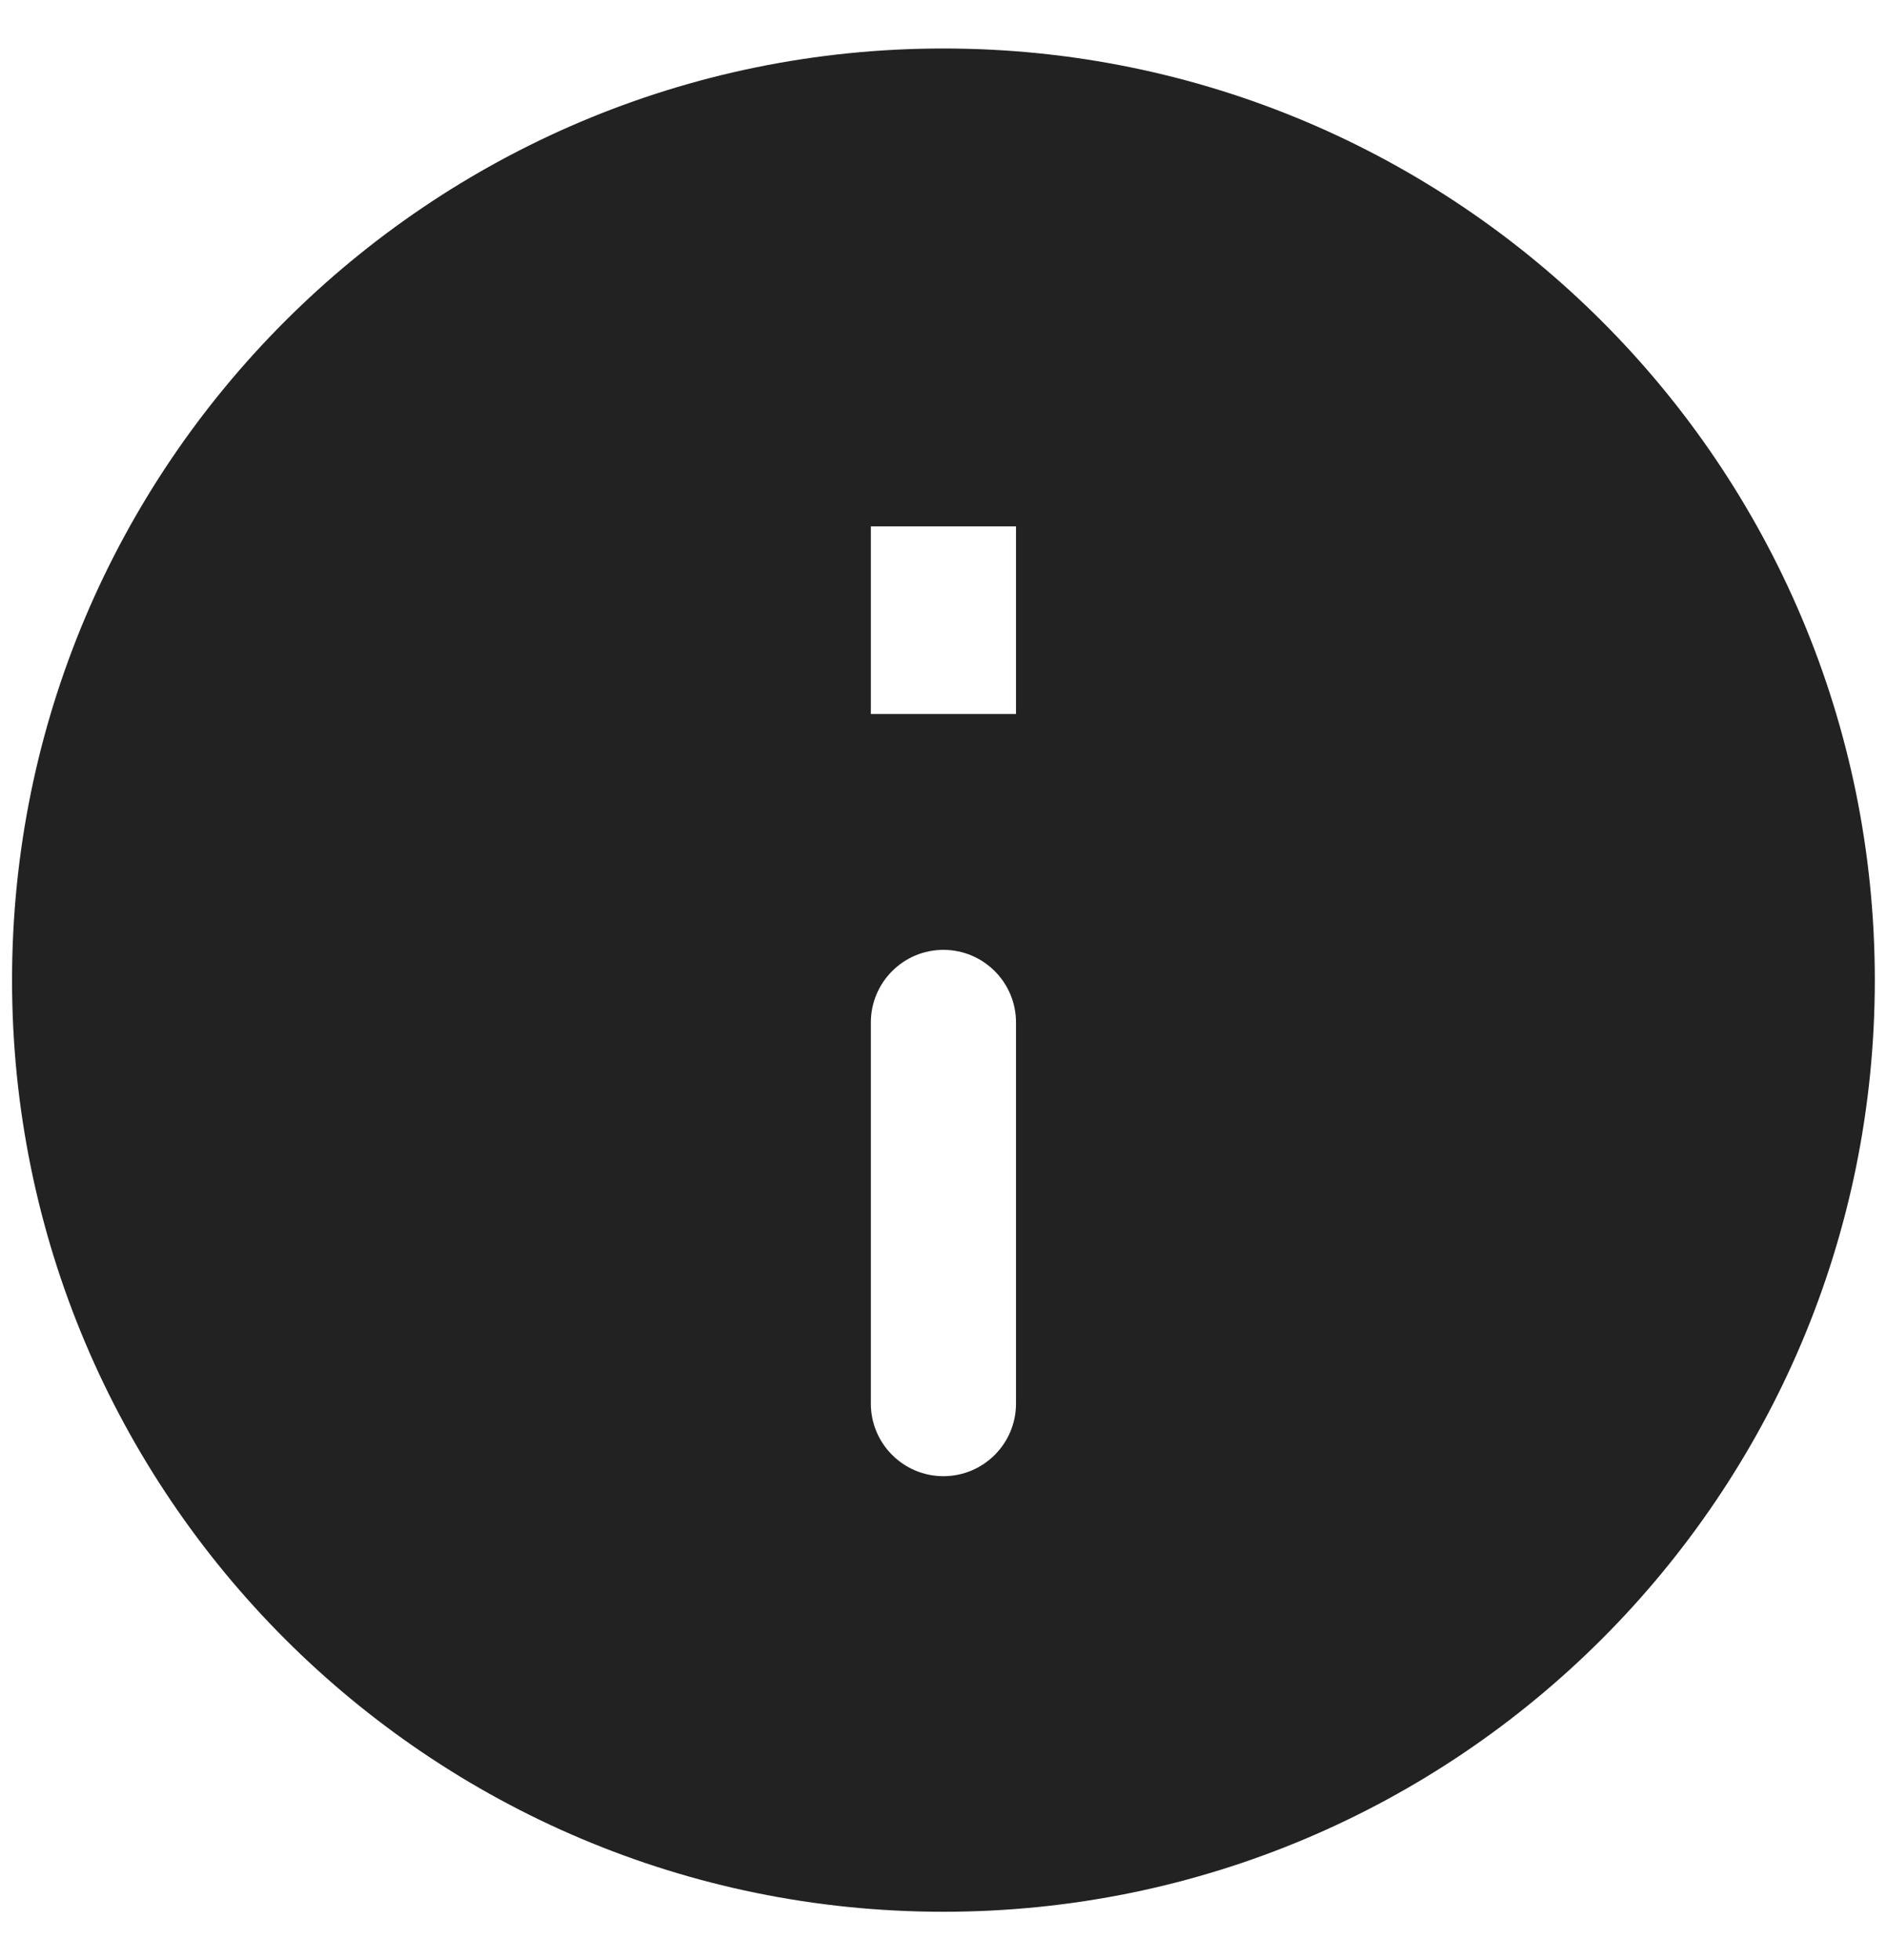 <svg width="26" height="27" viewBox="0 0 26 27" fill="none" xmlns="http://www.w3.org/2000/svg">
<g id="Fill">
<path id="Subtract" fill-rule="evenodd" clip-rule="evenodd" d="M12.999 0.668C5.912 0.668 0.166 6.413 0.166 13.501C0.166 20.588 5.912 26.334 12.999 26.334C20.086 26.334 25.832 20.588 25.832 13.501C25.832 6.413 20.086 0.668 12.999 0.668ZM13.999 8.251V7.251H11.999V8.251V8.835V9.835H13.999V8.835V8.251ZM13.999 14.084C13.999 13.532 13.551 13.084 12.999 13.084C12.447 13.084 11.999 13.532 11.999 14.084V19.334C11.999 19.886 12.447 20.334 12.999 20.334C13.551 20.334 13.999 19.886 13.999 19.334V14.084Z" fill="#222222"/>
</g>
</svg>
